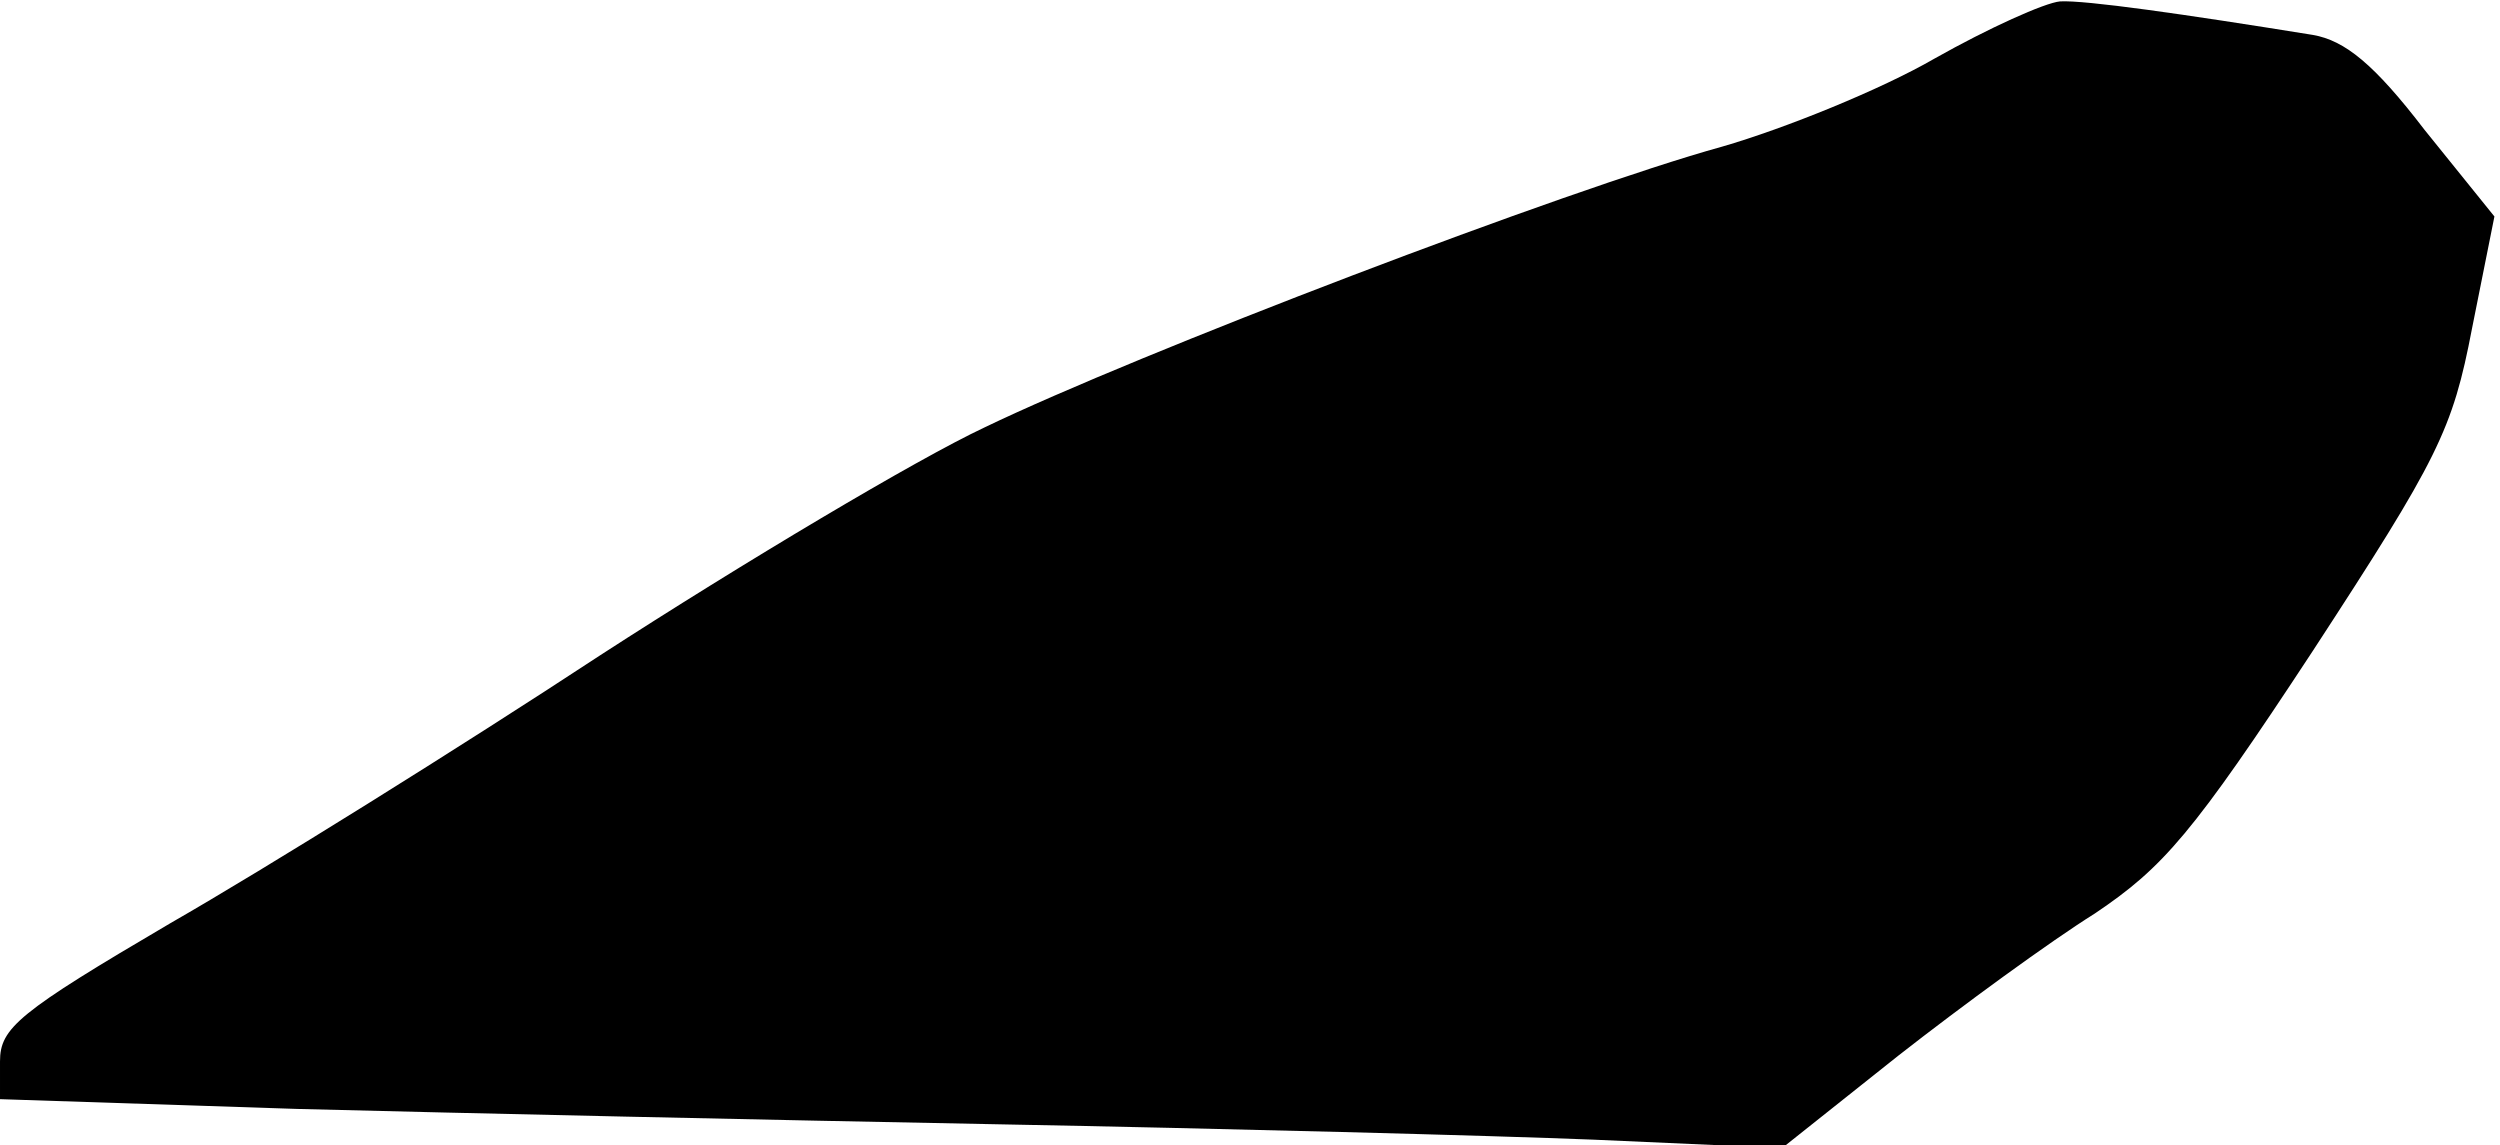 <?xml version="1.0" standalone="no"?>
<!DOCTYPE svg PUBLIC "-//W3C//DTD SVG 20010904//EN"
 "http://www.w3.org/TR/2001/REC-SVG-20010904/DTD/svg10.dtd">
<svg version="1.0" xmlns="http://www.w3.org/2000/svg"
 width="179pt" height="82pt" viewBox="0 0 179 82"
 preserveAspectRatio="xMidYMid meet">
<g transform="translate(0,82) scale(0.1,-0.1)"
fill="#000000" stroke="none">
<path fill="#000000" stroke="none" d="M1385 778 c-38 -22 -107 -50 -152 -63
-112 -31 -418 -148 -528 -201 -49 -23 -173 -97 -275 -163 -102 -67 -240 -153
-308 -192 -109 -64 -122 -75 -122 -99 l0 -27 213 -7 c116 -3 343 -8 502 -11
160 -3 351 -8 426 -11 l135 -6 83 66 c46 36 109 82 141 102 49 33 70 57 156
188 90 138 100 158 114 231 l16 80 -50 62 c-36 47 -57 64 -80 68 -93 15 -163
25 -181 24 -11 -1 -51 -19 -90 -41z"/>
</g>
</svg>
